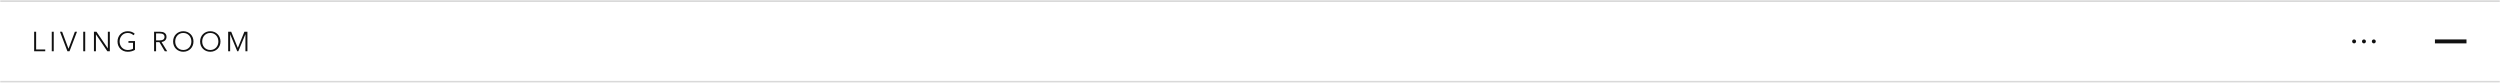 <svg width="1268" height="42" viewBox="0 0 1268 42" fill="none" xmlns="http://www.w3.org/2000/svg">
<mask id="path-1-inside-1_309_16558" fill="white">
<path d="M0 0H1268V42H0V0Z"/>
</mask>
<path d="M0 0H1268V42H0V0Z" fill="white"/>
<path d="M0 1H1268V-1H0V1ZM1268 41H0V43H1268V41Z" fill="#D9D9D9" mask="url(#path-1-inside-1_309_16558)"/>
<path d="M18.324 25.104H22.944V26H17.316V16.088H18.324V25.104ZM27.261 26H26.253V16.088H27.261V26ZM34.727 24.698H34.755L37.975 16.088H39.053L35.259 26H34.195L30.415 16.088H31.507L34.727 24.698ZM43.22 26H42.212V16.088H43.22V26ZM54.677 24.53H54.705V16.088H55.713V26H54.453L48.685 17.474H48.657V26H47.649V16.088H48.909L54.677 24.53ZM67.658 17.866C67.313 17.502 66.902 17.222 66.426 17.026C65.95 16.821 65.404 16.718 64.788 16.718C64.154 16.718 63.58 16.835 63.066 17.068C62.562 17.301 62.133 17.619 61.778 18.02C61.424 18.412 61.148 18.869 60.952 19.392C60.766 19.915 60.672 20.465 60.672 21.044C60.672 21.623 60.766 22.173 60.952 22.696C61.148 23.219 61.424 23.676 61.778 24.068C62.133 24.46 62.562 24.773 63.066 25.006C63.58 25.239 64.154 25.356 64.788 25.356C65.348 25.356 65.862 25.295 66.328 25.174C66.795 25.053 67.173 24.899 67.462 24.712V21.702H65.152V20.82H68.47V25.286C67.929 25.613 67.346 25.855 66.72 26.014C66.095 26.173 65.446 26.252 64.774 26.252C64.028 26.252 63.337 26.121 62.702 25.86C62.068 25.599 61.522 25.239 61.064 24.782C60.607 24.315 60.248 23.765 59.986 23.13C59.734 22.495 59.608 21.8 59.608 21.044C59.608 20.288 59.739 19.593 60 18.958C60.262 18.323 60.621 17.777 61.078 17.32C61.545 16.853 62.091 16.489 62.716 16.228C63.351 15.967 64.037 15.836 64.774 15.836C65.568 15.836 66.258 15.953 66.846 16.186C67.434 16.419 67.938 16.746 68.358 17.166L67.658 17.866ZM79.158 26H78.15V16.088H81.062C81.548 16.088 81.996 16.135 82.406 16.228C82.826 16.321 83.186 16.475 83.484 16.69C83.792 16.895 84.03 17.166 84.198 17.502C84.366 17.838 84.45 18.249 84.45 18.734C84.45 19.098 84.385 19.429 84.254 19.728C84.124 20.027 83.946 20.288 83.722 20.512C83.498 20.727 83.232 20.899 82.924 21.03C82.616 21.161 82.28 21.245 81.916 21.282L84.814 26H83.582L80.838 21.366H79.158V26ZM79.158 20.498H80.908C81.72 20.498 82.346 20.353 82.784 20.064C83.223 19.765 83.442 19.322 83.442 18.734C83.442 18.407 83.382 18.132 83.26 17.908C83.139 17.684 82.971 17.502 82.756 17.362C82.542 17.222 82.28 17.119 81.972 17.054C81.664 16.989 81.324 16.956 80.95 16.956H79.158V20.498ZM98.131 21.044C98.131 21.8 98.001 22.495 97.739 23.13C97.478 23.765 97.114 24.315 96.647 24.782C96.19 25.239 95.644 25.599 95.009 25.86C94.384 26.121 93.703 26.252 92.965 26.252C92.228 26.252 91.542 26.121 90.907 25.86C90.282 25.599 89.736 25.239 89.269 24.782C88.812 24.315 88.453 23.765 88.191 23.13C87.93 22.495 87.799 21.8 87.799 21.044C87.799 20.288 87.93 19.593 88.191 18.958C88.453 18.323 88.812 17.777 89.269 17.32C89.736 16.853 90.282 16.489 90.907 16.228C91.542 15.967 92.228 15.836 92.965 15.836C93.703 15.836 94.384 15.967 95.009 16.228C95.644 16.489 96.19 16.853 96.647 17.32C97.114 17.777 97.478 18.323 97.739 18.958C98.001 19.593 98.131 20.288 98.131 21.044ZM97.067 21.044C97.067 20.465 96.974 19.915 96.787 19.392C96.601 18.869 96.33 18.412 95.975 18.02C95.621 17.619 95.187 17.301 94.673 17.068C94.169 16.835 93.6 16.718 92.965 16.718C92.331 16.718 91.757 16.835 91.243 17.068C90.739 17.301 90.31 17.619 89.955 18.02C89.601 18.412 89.33 18.869 89.143 19.392C88.957 19.915 88.863 20.465 88.863 21.044C88.863 21.623 88.957 22.173 89.143 22.696C89.33 23.219 89.601 23.676 89.955 24.068C90.31 24.46 90.739 24.773 91.243 25.006C91.757 25.239 92.331 25.356 92.965 25.356C93.6 25.356 94.169 25.239 94.673 25.006C95.187 24.773 95.621 24.46 95.975 24.068C96.33 23.676 96.601 23.219 96.787 22.696C96.974 22.173 97.067 21.623 97.067 21.044ZM111.826 21.044C111.826 21.8 111.695 22.495 111.434 23.13C111.172 23.765 110.808 24.315 110.342 24.782C109.884 25.239 109.338 25.599 108.704 25.86C108.078 26.121 107.397 26.252 106.66 26.252C105.922 26.252 105.236 26.121 104.602 25.86C103.976 25.599 103.43 25.239 102.964 24.782C102.506 24.315 102.147 23.765 101.886 23.13C101.624 22.495 101.494 21.8 101.494 21.044C101.494 20.288 101.624 19.593 101.886 18.958C102.147 18.323 102.506 17.777 102.964 17.32C103.43 16.853 103.976 16.489 104.602 16.228C105.236 15.967 105.922 15.836 106.66 15.836C107.397 15.836 108.078 15.967 108.704 16.228C109.338 16.489 109.884 16.853 110.342 17.32C110.808 17.777 111.172 18.323 111.434 18.958C111.695 19.593 111.826 20.288 111.826 21.044ZM110.762 21.044C110.762 20.465 110.668 19.915 110.482 19.392C110.295 18.869 110.024 18.412 109.67 18.02C109.315 17.619 108.881 17.301 108.368 17.068C107.864 16.835 107.294 16.718 106.66 16.718C106.025 16.718 105.451 16.835 104.938 17.068C104.434 17.301 104.004 17.619 103.65 18.02C103.295 18.412 103.024 18.869 102.838 19.392C102.651 19.915 102.558 20.465 102.558 21.044C102.558 21.623 102.651 22.173 102.838 22.696C103.024 23.219 103.295 23.676 103.65 24.068C104.004 24.46 104.434 24.773 104.938 25.006C105.451 25.239 106.025 25.356 106.66 25.356C107.294 25.356 107.864 25.239 108.368 25.006C108.881 24.773 109.315 24.46 109.67 24.068C110.024 23.676 110.295 23.219 110.482 22.696C110.668 22.173 110.762 21.623 110.762 21.044ZM120.62 24.292H120.634L123.952 16.088H125.492V26H124.484V17.39H124.456L120.872 26H120.34L116.756 17.39H116.728V26H115.72V16.088H117.26L120.62 24.292Z" fill="#111111"/>
<path d="M1195 21C1195 21.552 1194.55 22 1194 22C1193.45 22 1193 21.552 1193 21C1193 20.448 1193.45 20 1194 20C1194.55 20 1195 20.448 1195 21Z" fill="#111111"/>
<path d="M1200 21C1200 21.552 1199.55 22 1199 22C1198.45 22 1198 21.552 1198 21C1198 20.448 1198.45 20 1199 20C1199.55 20 1200 20.448 1200 21Z" fill="#111111"/>
<path d="M1204 22C1204.55 22 1205 21.552 1205 21C1205 20.448 1204.55 20 1204 20C1203.45 20 1203 20.448 1203 21C1203 21.552 1203.45 22 1204 22Z" fill="#111111"/>
<rect x="1235" y="20" width="16" height="2" fill="#111111"/>
</svg>
